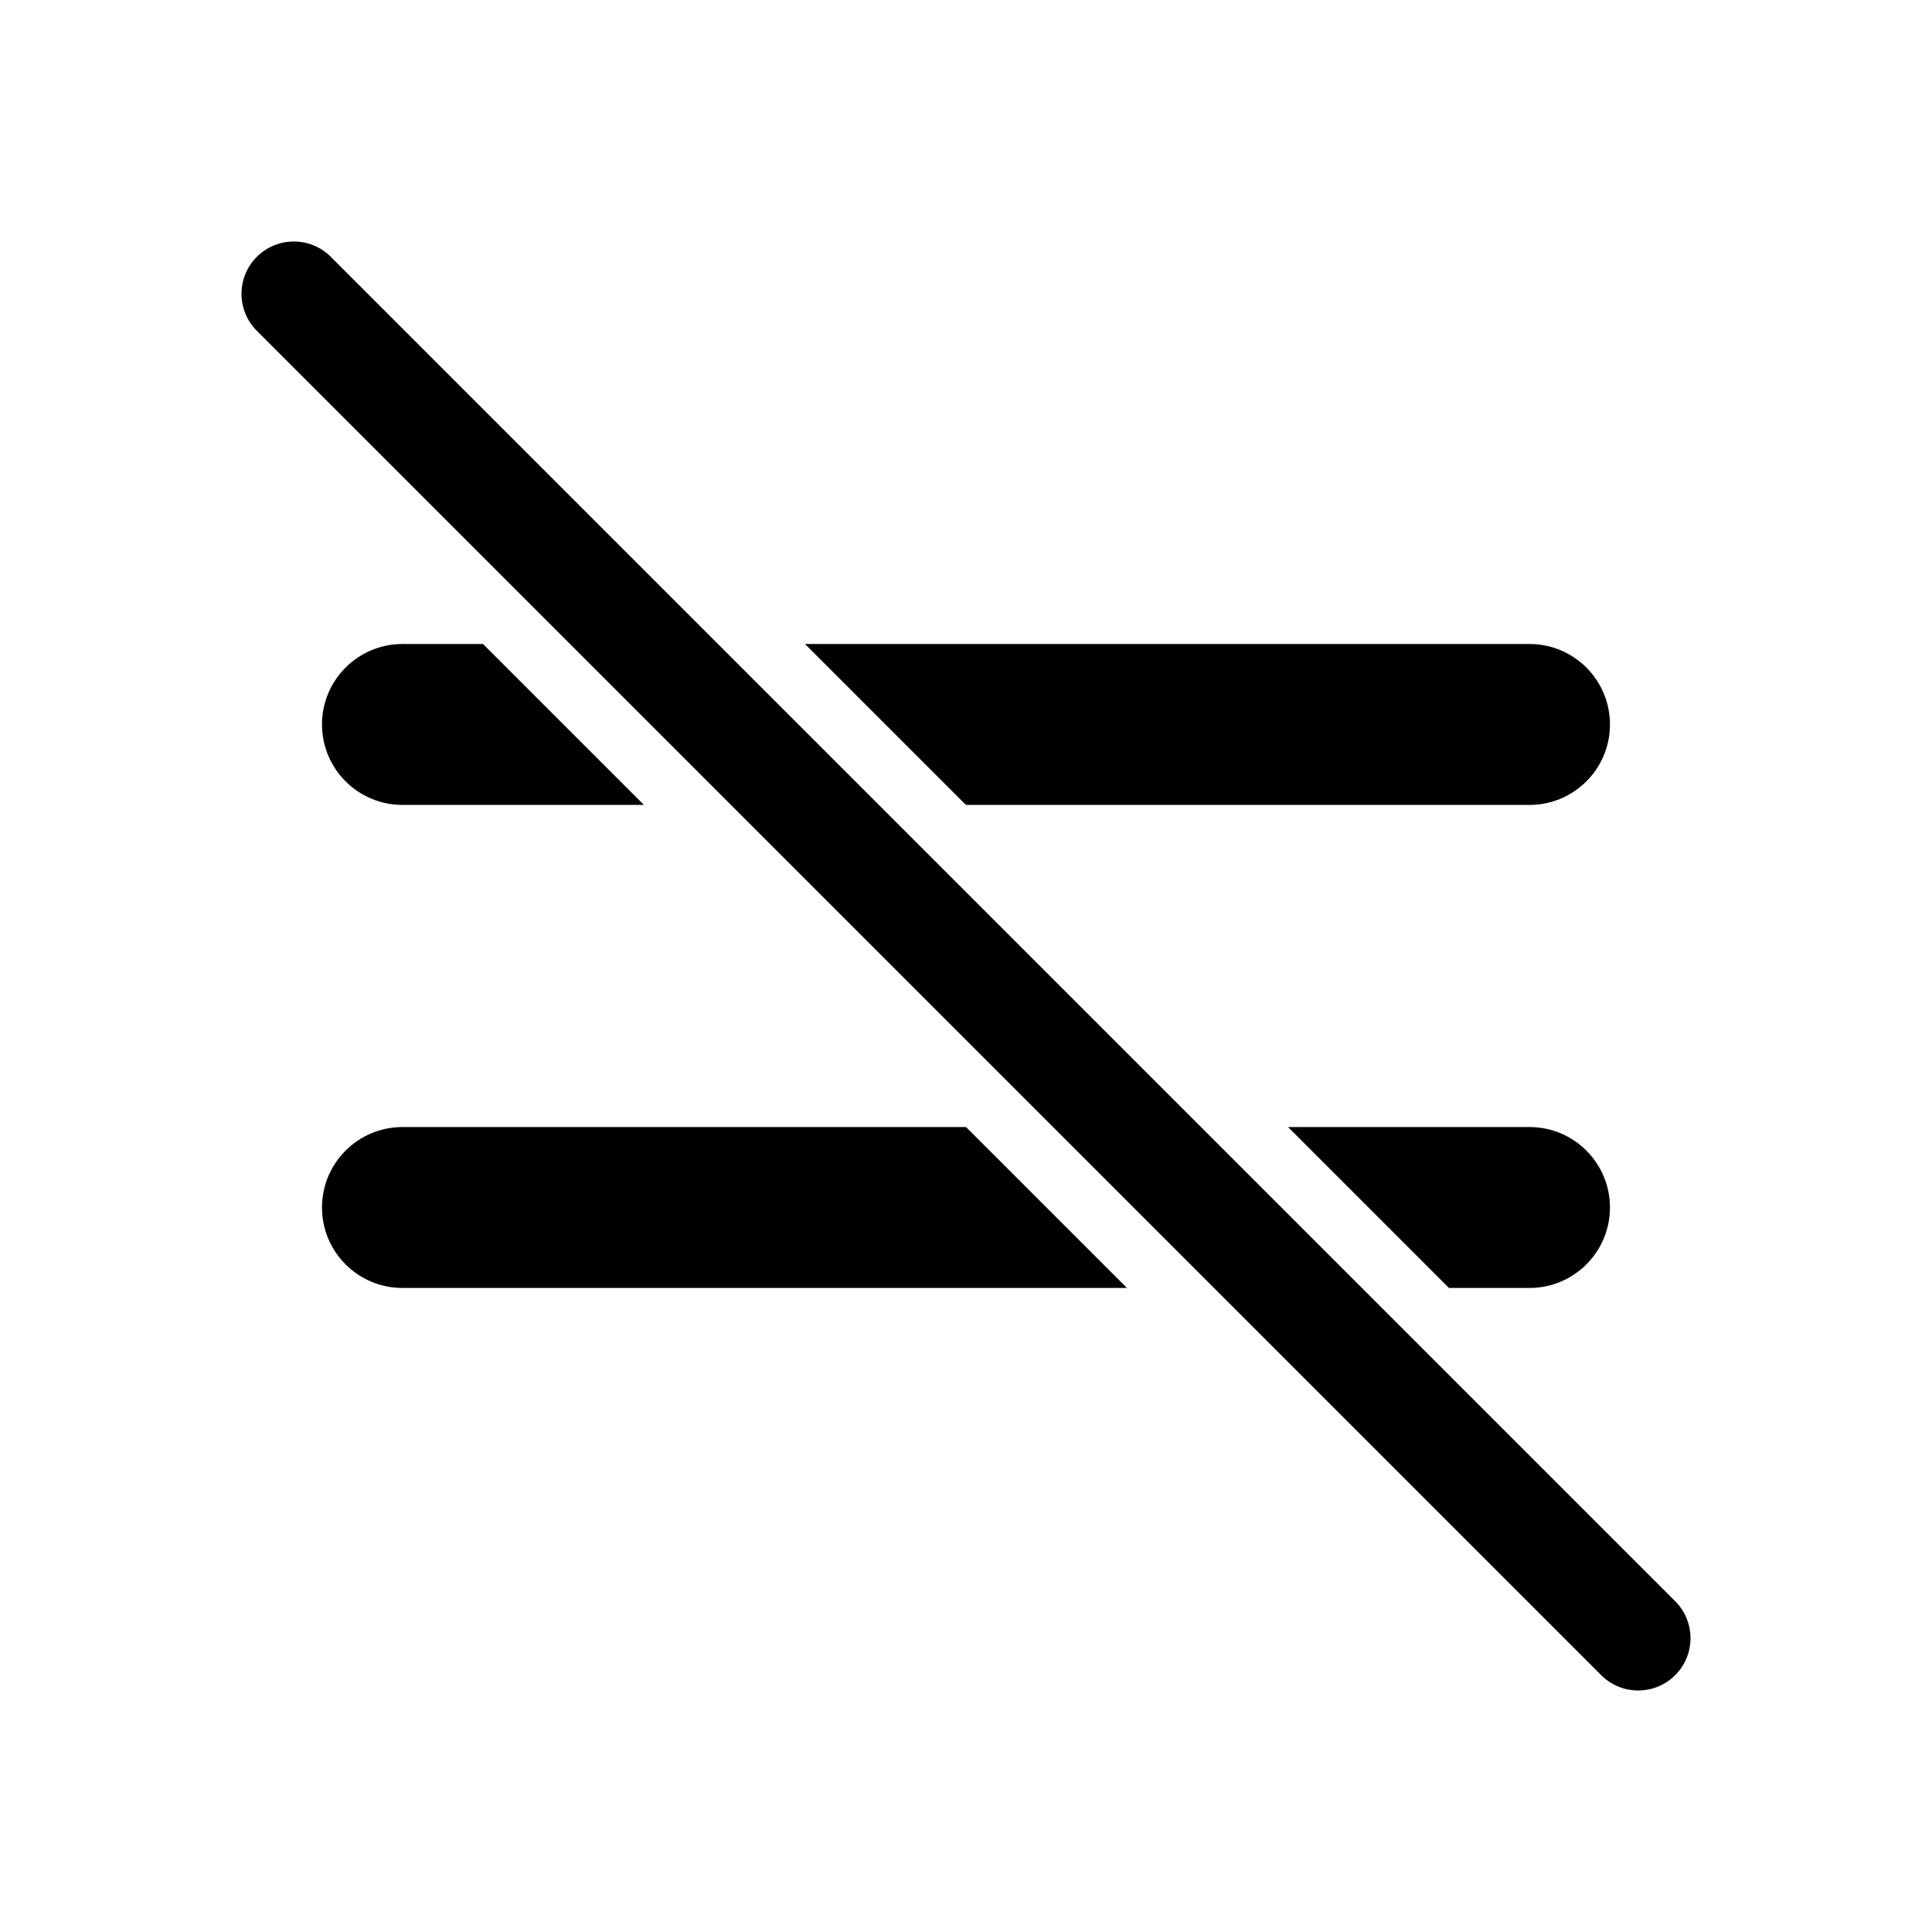 <svg width="48" height="48" viewBox="0 0 48 48" fill="none" xmlns="http://www.w3.org/2000/svg">
<path d="M8.219 6.381C7.712 5.873 6.888 5.873 6.381 6.381C5.873 6.888 5.873 7.712 6.381 8.219L39.781 41.619C40.288 42.127 41.112 42.127 41.619 41.619C42.127 41.112 42.127 40.288 41.619 39.781L8.219 6.381Z" fill="black"/>
<path d="M10 16H12L15.998 19.998H10C8.895 19.998 8 19.103 8 17.999C8 16.895 8.895 16 10 16Z" fill="black"/>
<path d="M20 16L23.998 19.998H37.999C39.104 19.998 39.999 19.103 39.999 17.999C39.999 16.895 39.104 16 37.999 16H20Z" fill="black"/>
<path d="M10 28.001H24.001L27.999 31.999H10C8.895 31.999 8 31.104 8 30C8 28.896 8.895 28.001 10 28.001Z" fill="black"/>
<path d="M32.001 28.001L35.999 31.999H37.999C39.104 31.999 39.999 31.104 39.999 30C39.999 28.896 39.104 28.001 37.999 28.001H32.001Z" fill="black"/>
</svg>
